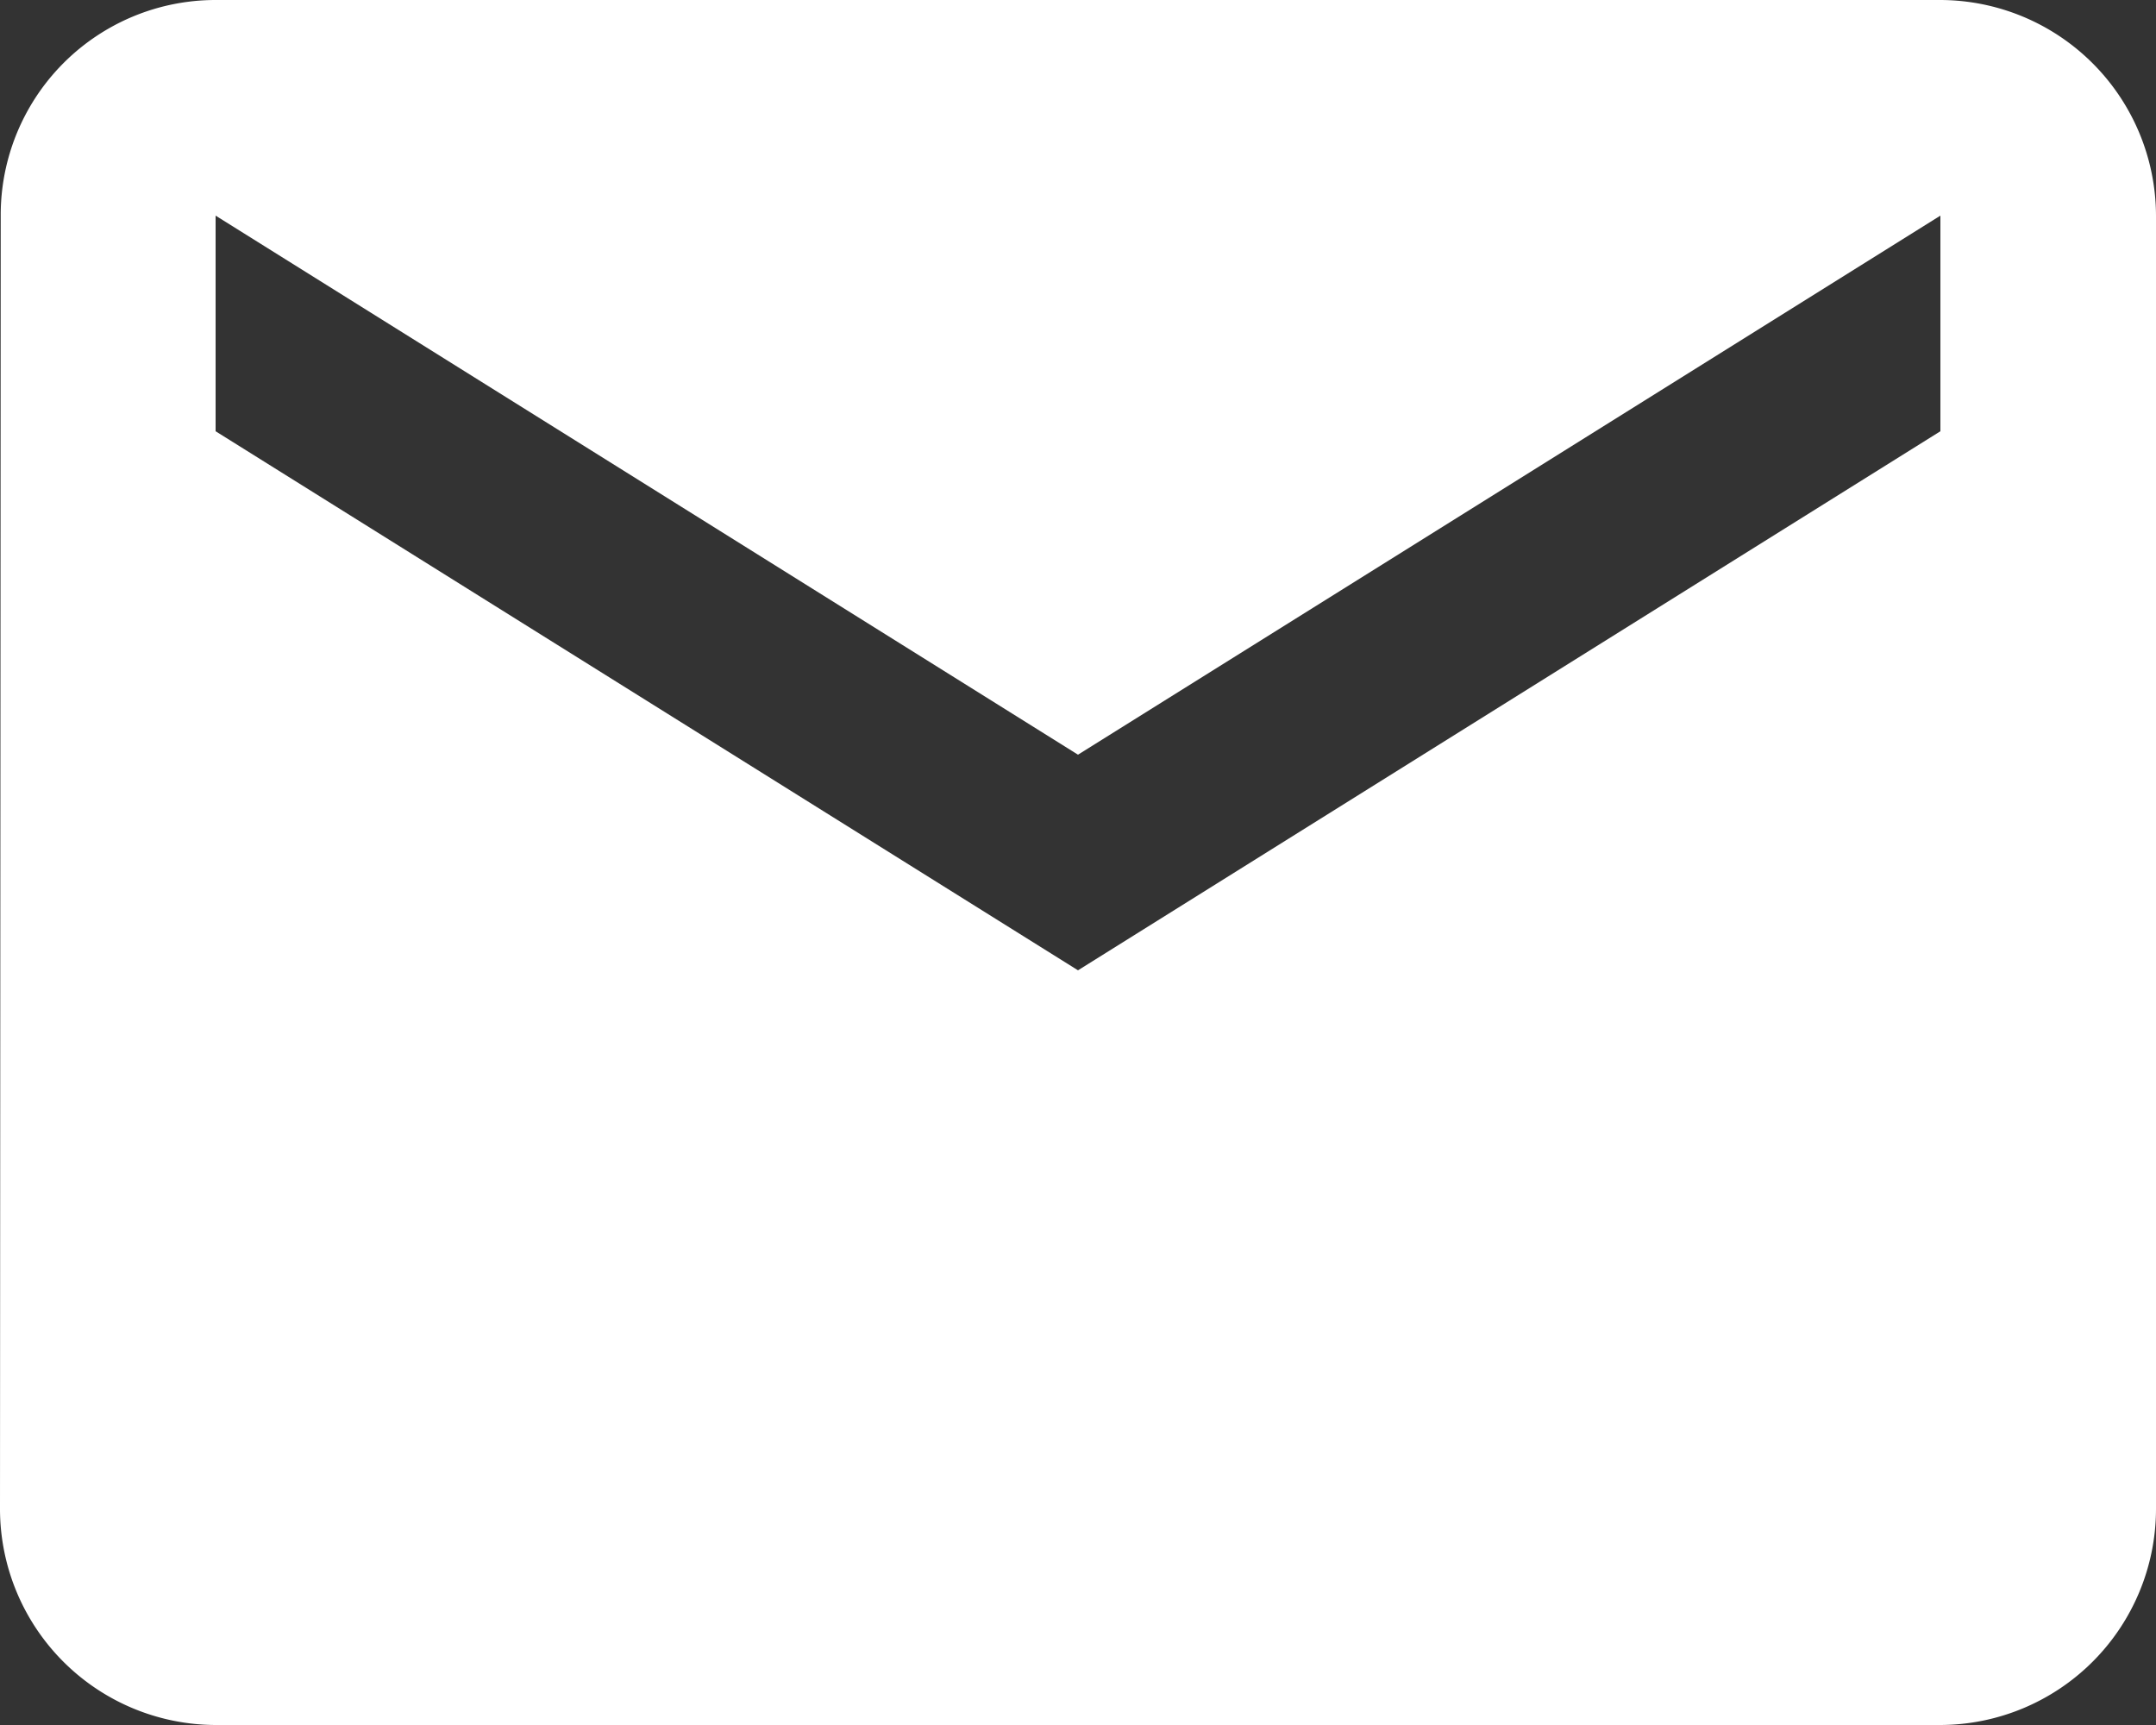 <svg xmlns="http://www.w3.org/2000/svg" width="24.08" height="19.264" viewBox="0 0 24.08 19.264">
  <rect x="0" y="0" width="24.08" height="19.264" fill="#333333" stroke="none"/>
  <path id="Icon_material-email" data-name="Icon material-email" d="M24.672,6H5.408a2.4,2.4,0,0,0-2.4,2.408L3,22.856a2.415,2.415,0,0,0,2.408,2.408H24.672a2.415,2.415,0,0,0,2.408-2.408V8.408A2.415,2.415,0,0,0,24.672,6Zm0,4.816-9.632,6.02-9.632-6.02V8.408l9.632,6.02,9.632-6.02Z" transform="translate(-3 -6)" fill="#fff"/>
</svg>
